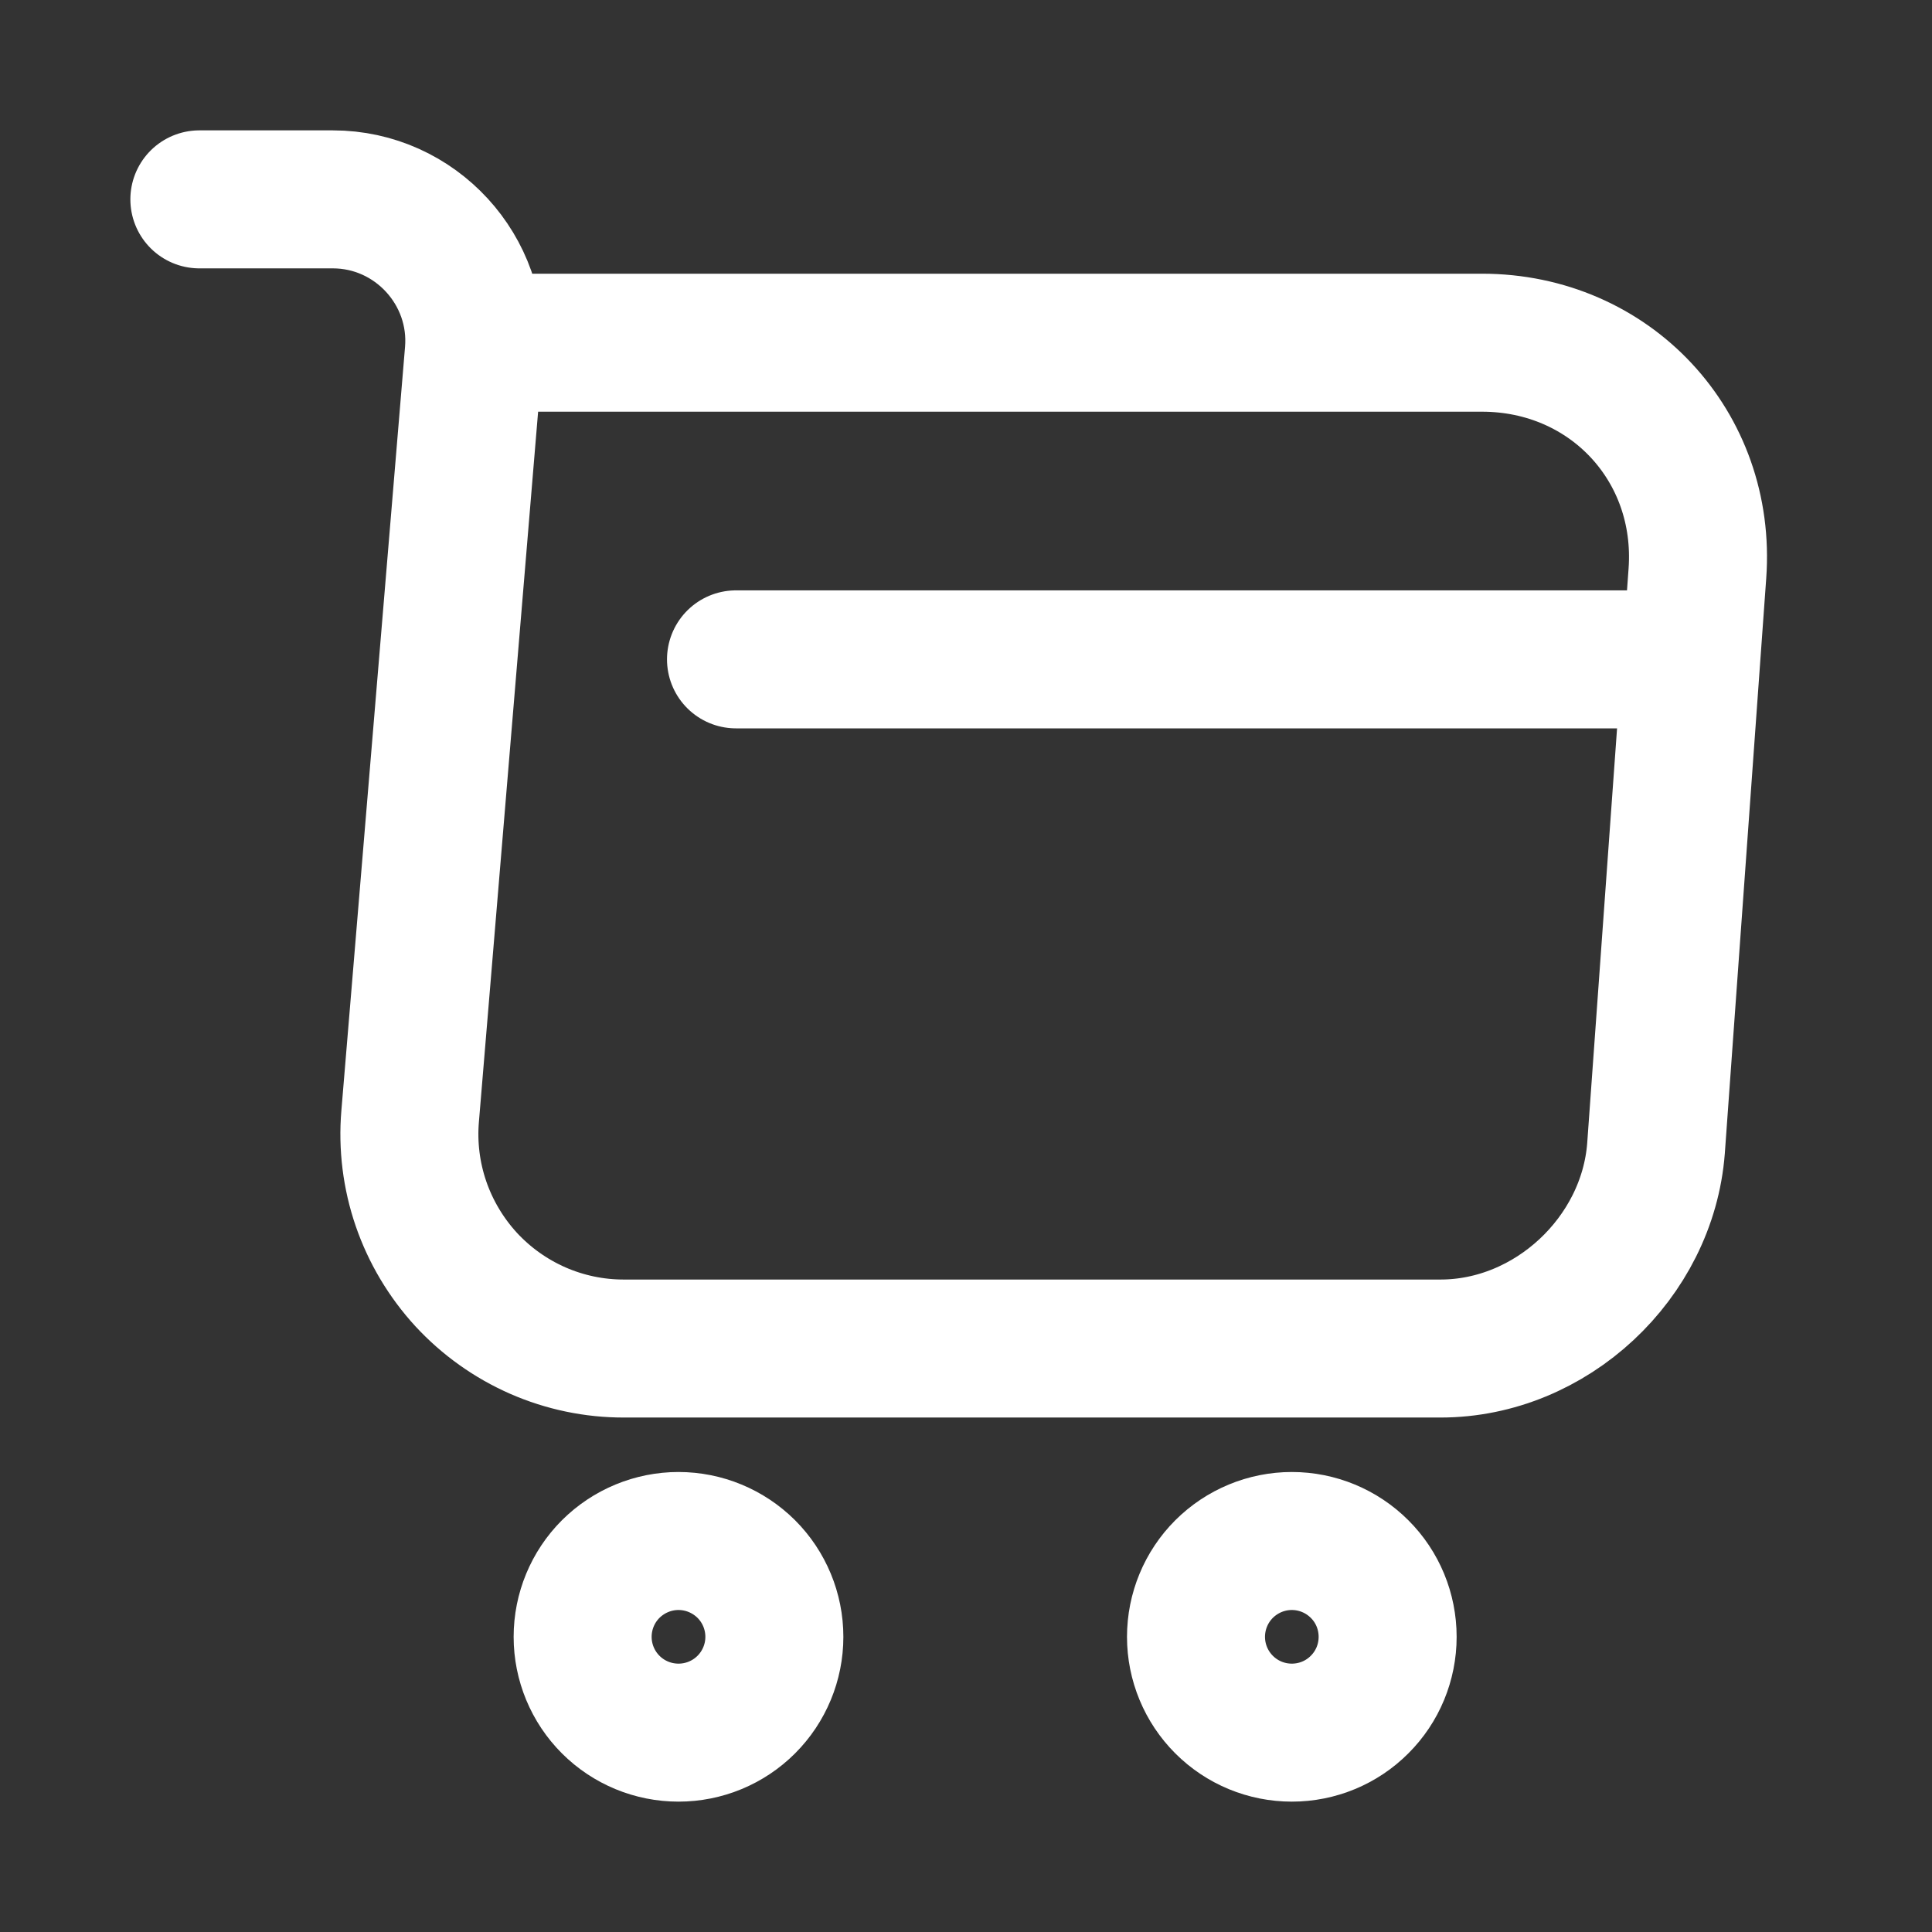 <svg width="21" height="21" viewBox="0 0 21 21" fill="none" xmlns="http://www.w3.org/2000/svg">
<rect x="0" y="0" width="21" height="21" fill="#333333" stroke="none"/>
<path d="M2.167 2.167H3.617C4.517 2.167 5.225 2.942 5.15 3.833L4.458 12.133C4.431 12.455 4.471 12.778 4.576 13.084C4.681 13.389 4.848 13.669 5.066 13.907C5.285 14.144 5.55 14.333 5.846 14.463C6.141 14.592 6.461 14.659 6.783 14.658H15.658C16.858 14.658 17.908 13.675 18 12.483L18.45 6.233C18.55 4.85 17.5 3.725 16.108 3.725H5.35M8 7.167H18M14.042 18.833C14.318 18.833 14.583 18.724 14.778 18.528C14.974 18.333 15.083 18.068 15.083 17.792C15.083 17.515 14.974 17.25 14.778 17.055C14.583 16.86 14.318 16.75 14.042 16.75C13.765 16.75 13.501 16.86 13.305 17.055C13.11 17.25 13 17.515 13 17.792C13 18.068 13.11 18.333 13.305 18.528C13.501 18.724 13.765 18.833 14.042 18.833ZM7.375 18.833C7.651 18.833 7.916 18.724 8.112 18.528C8.307 18.333 8.417 18.068 8.417 17.792C8.417 17.515 8.307 17.25 8.112 17.055C7.916 16.86 7.651 16.75 7.375 16.75C7.099 16.75 6.834 16.86 6.638 17.055C6.443 17.25 6.333 17.515 6.333 17.792C6.333 18.068 6.443 18.333 6.638 18.528C6.834 18.724 7.099 18.833 7.375 18.833Z" stroke="white" stroke-width="1.5" stroke-miterlimit="10" stroke-linecap="round" stroke-linejoin="round"/>
</svg>
